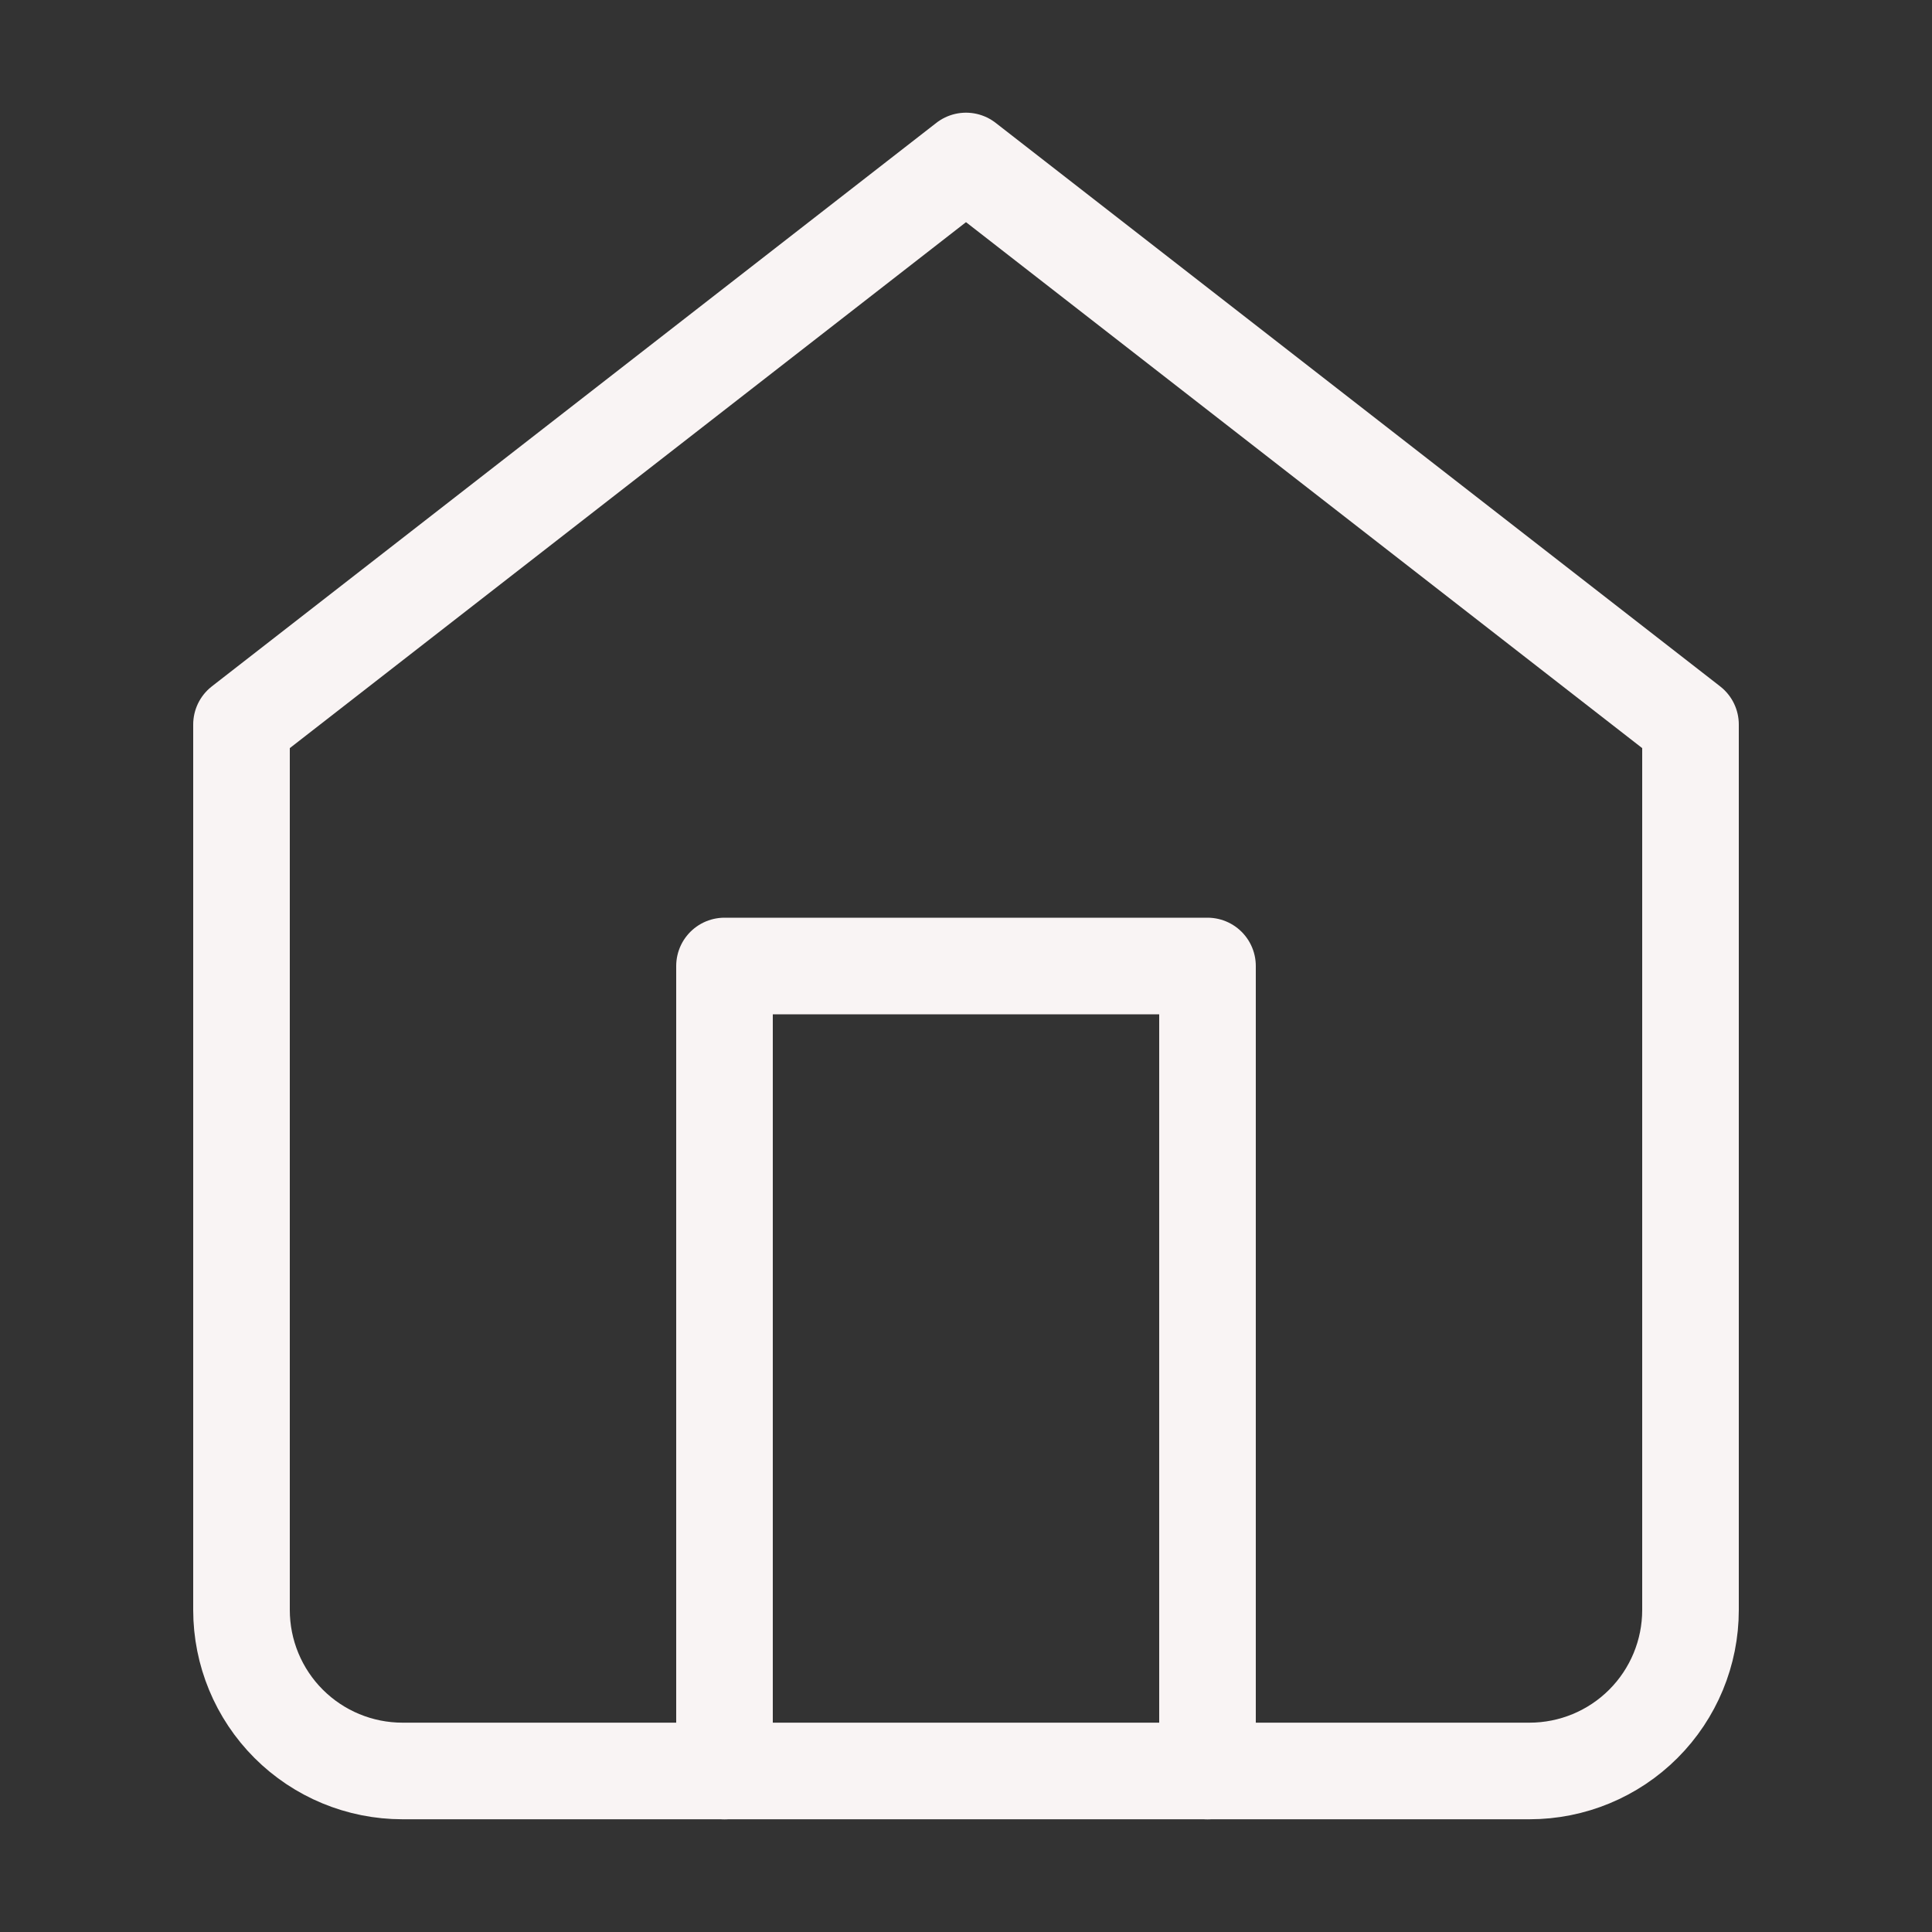 <svg width="40" height="40" viewBox="0 0 40 40" fill="none" xmlns="http://www.w3.org/2000/svg">
<rect x="0" y="0" width="40" height="40" fill="#333333" stroke="none"/>
<path d="M5 15L20 3.333L35 15V33.333C35 34.217 34.649 35.065 34.024 35.69C33.399 36.315 32.551 36.666 31.667 36.666H8.333C7.449 36.666 6.601 36.315 5.976 35.69C5.351 35.065 5 34.217 5 33.333V15Z" stroke="#F9F4F4" stroke-width="2" stroke-linecap="round" stroke-linejoin="round"/>
<path d="M15 36.667V20H25V36.667" stroke="#F9F4F4" stroke-width="2" stroke-linecap="round" stroke-linejoin="round"/>
</svg>
